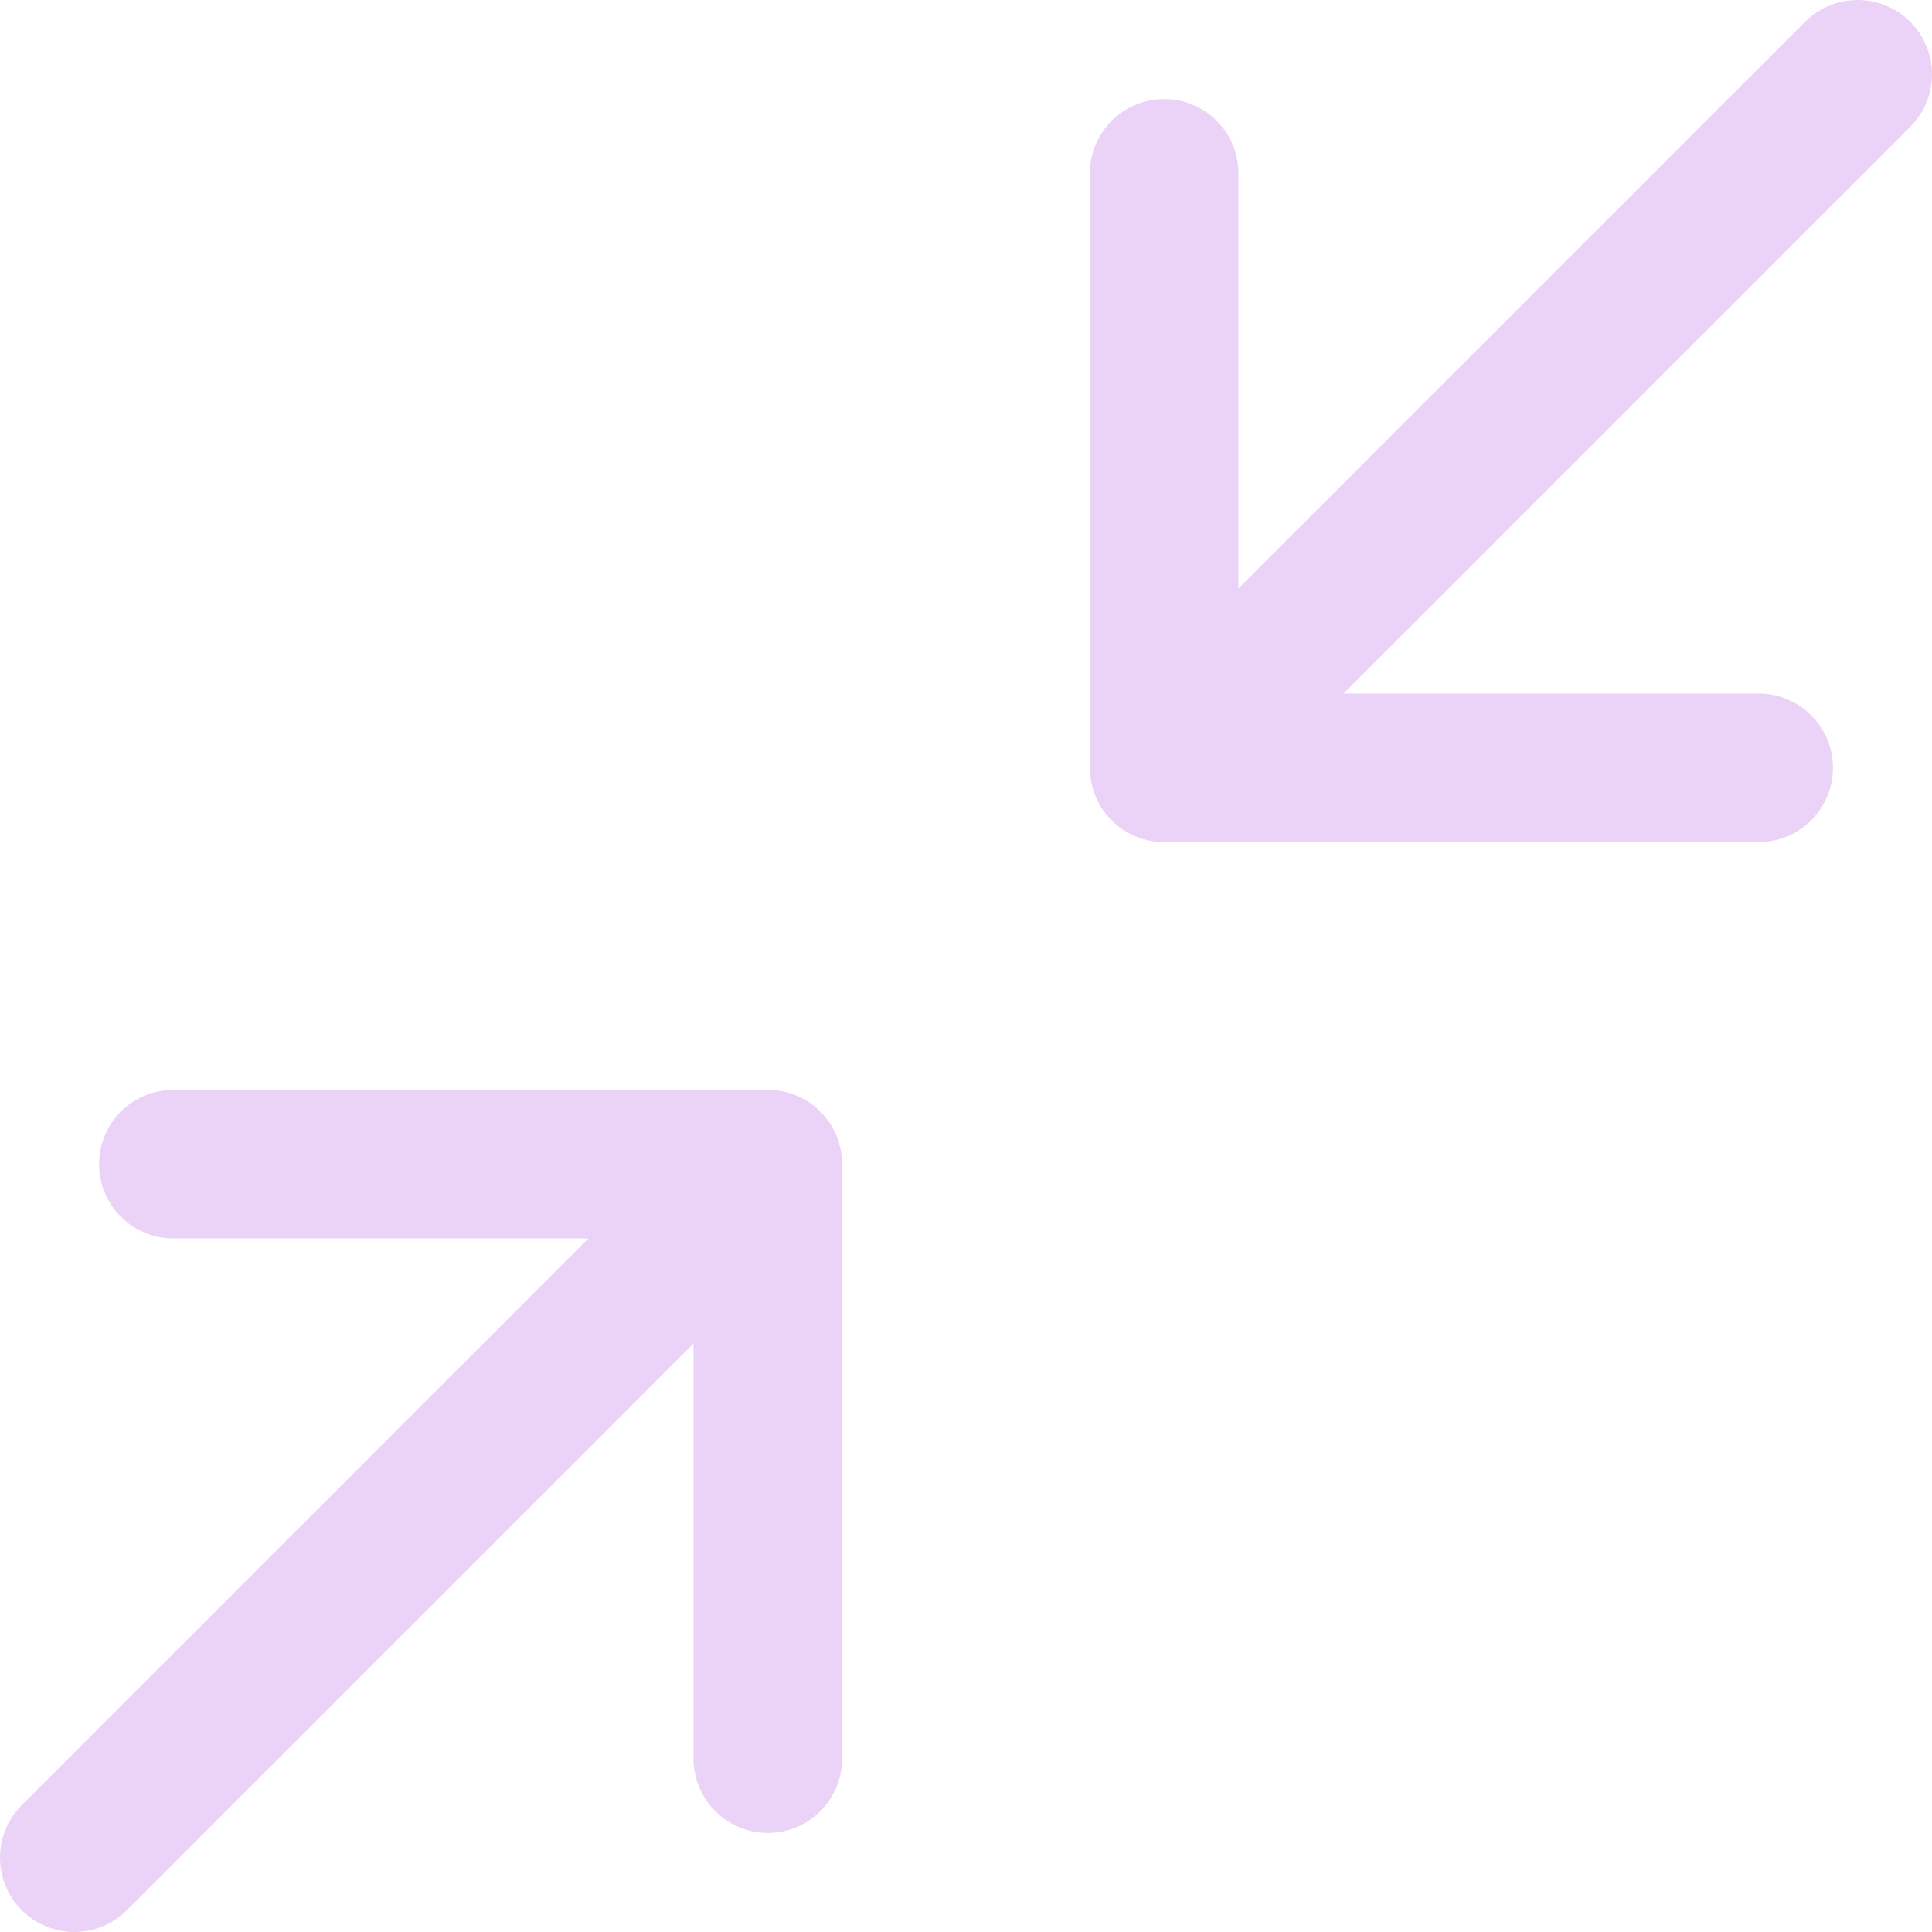 <svg width="26" height="26" viewBox="0 0 26 26" fill="none" xmlns="http://www.w3.org/2000/svg">
<path d="M2.333 15.667H10.333M10.333 15.667V23.667M10.333 15.667L1 25M23.667 10.333H15.667M15.667 10.333V2.333M15.667 10.333L25 1" stroke="#EBD3F8" stroke-width="2" stroke-linecap="round" stroke-linejoin="round"/>
</svg>

